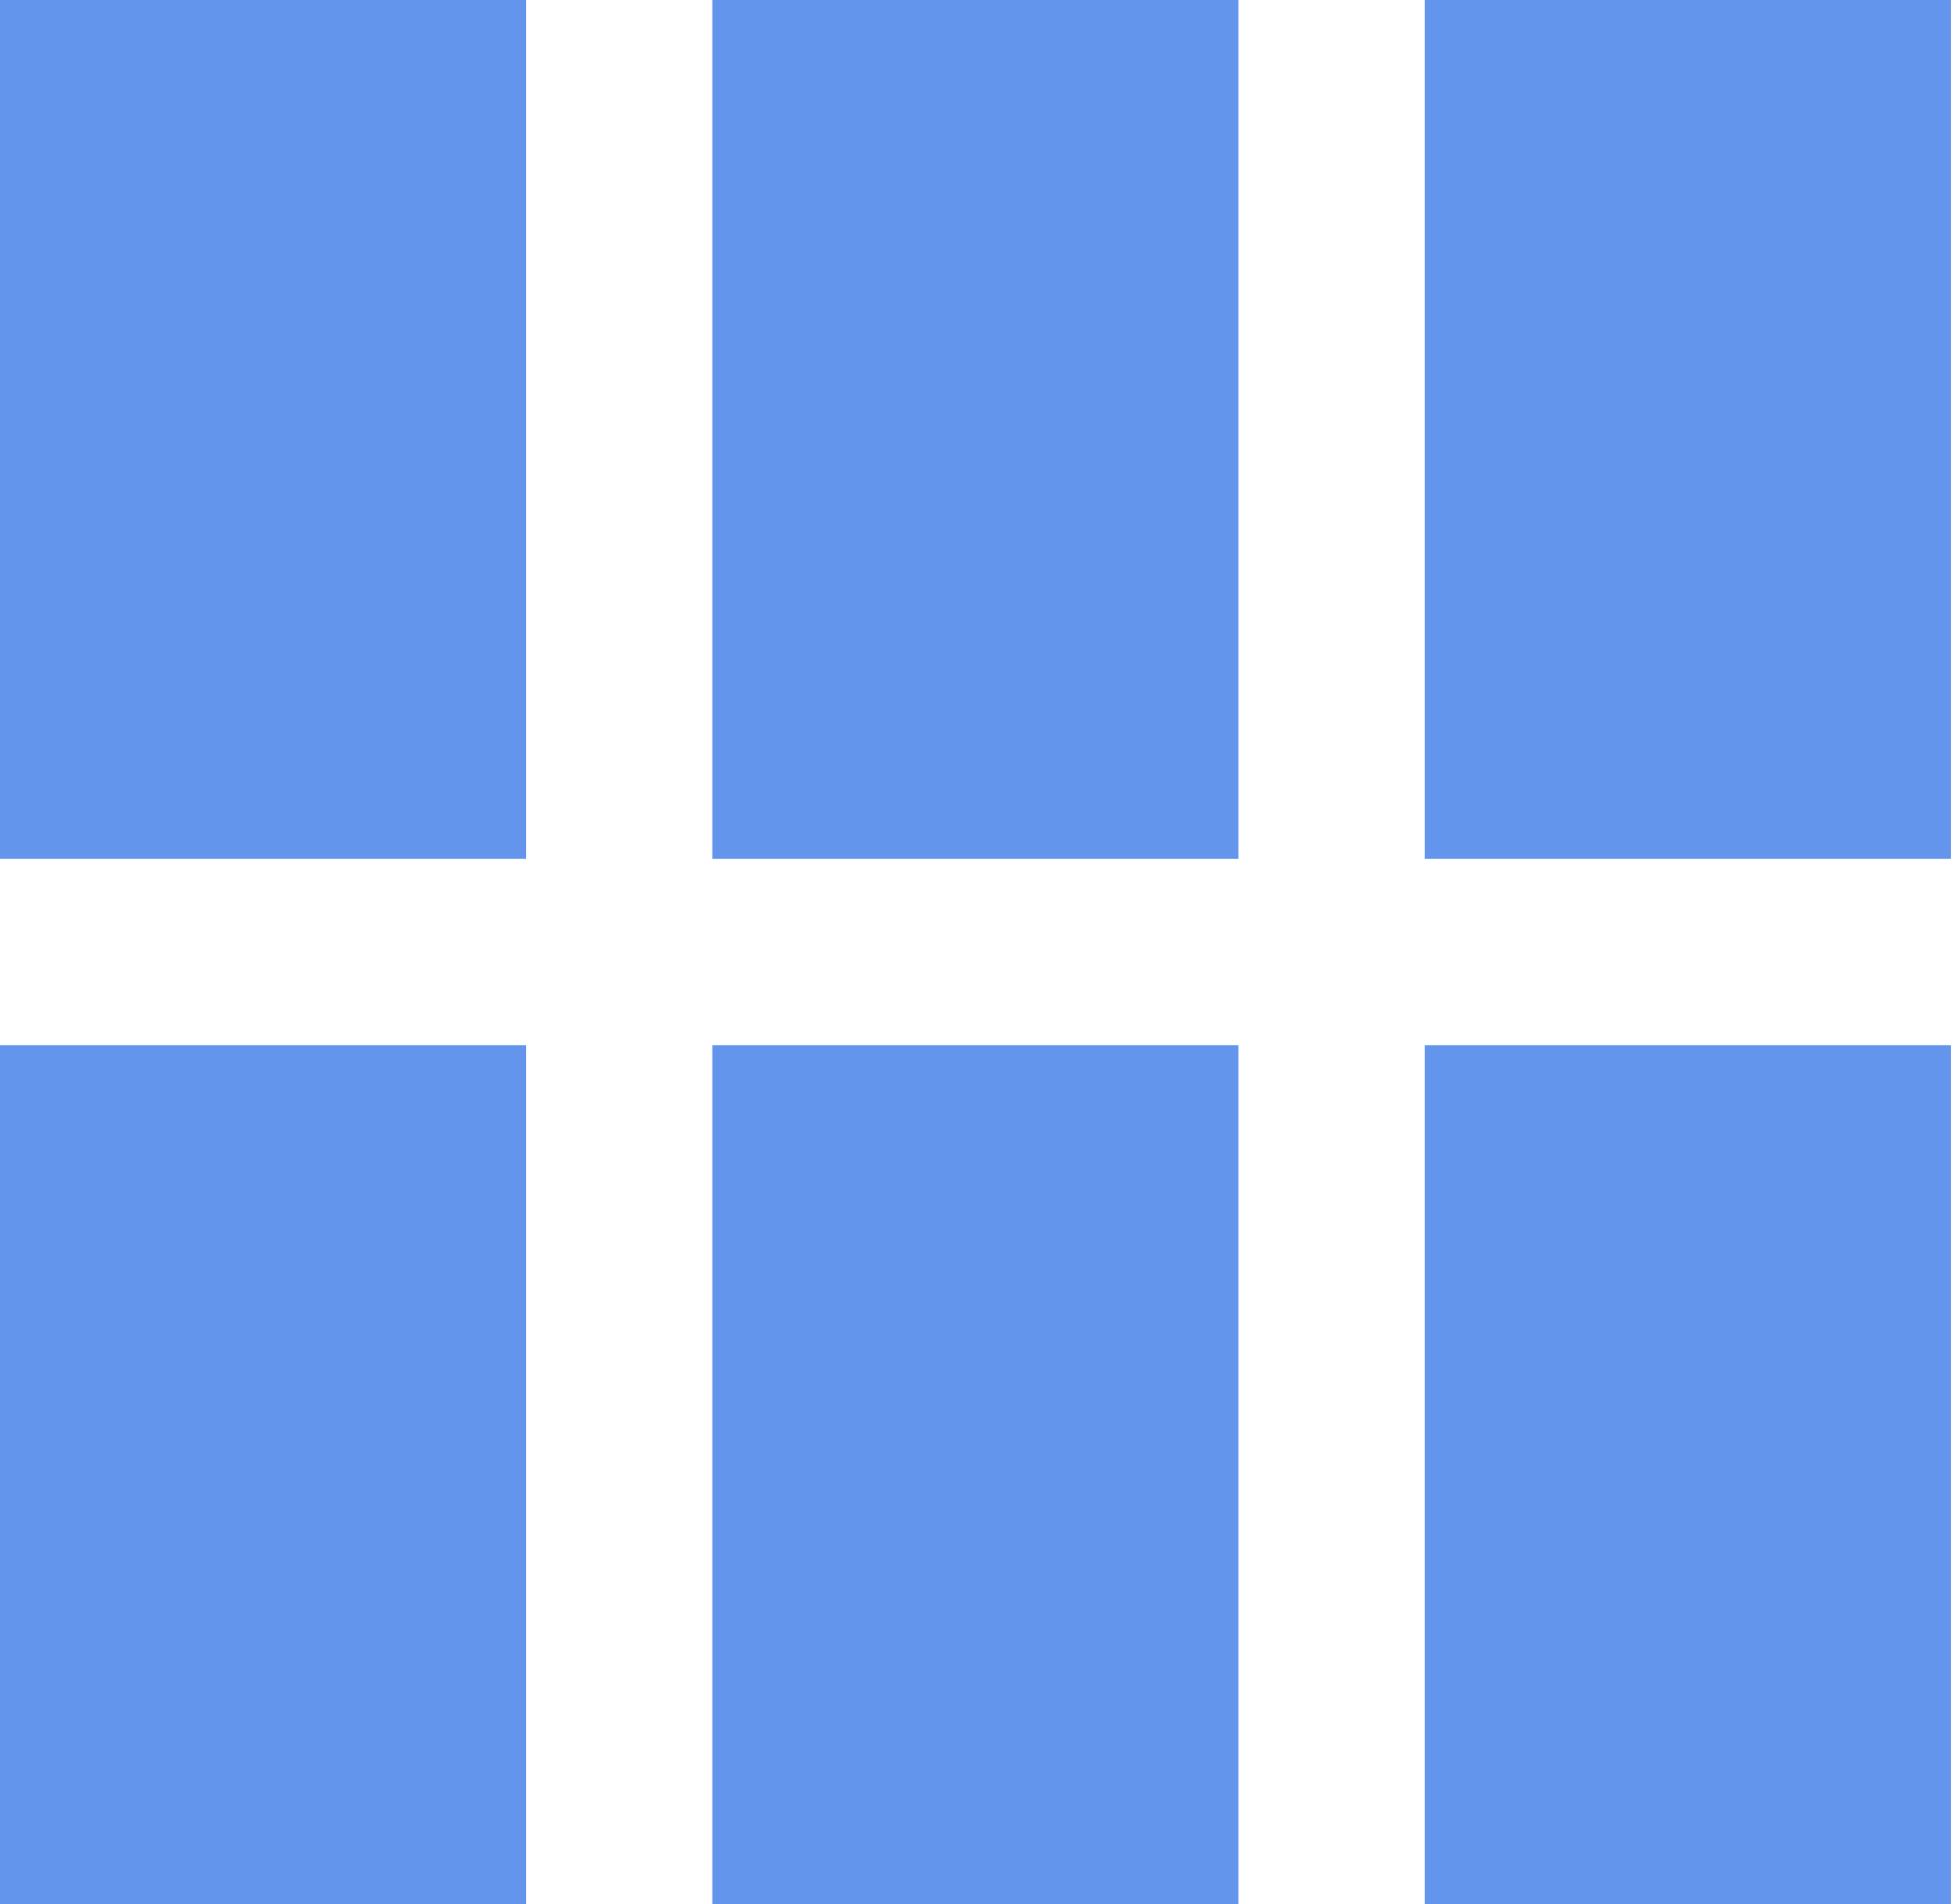 <svg xmlns="http://www.w3.org/2000/svg" width="62.841" height="61.338" viewBox="0 0 16.627 16.229"><path d="M80.825 222.62h21.167v21.167H80.825z" style="fill:none;stroke:#e6e6e6;stroke-width:.265" transform="translate(-83.149,-224.801)"/><path d="M83.281 224.933H87.5v7.056h-4.219zM89.352 224.933h4.219v7.056h-4.219zM95.424 224.933h4.219v7.056h-4.219zM83.281 233.841H87.5v7.056h-4.219zM89.352 233.841h4.219v7.056h-4.219zM95.424 233.841h4.219v7.056h-4.219z" style="fill:#6495ed;fill-opacity:1;stroke:#6495ed;stroke-width:.265;stroke-opacity:1" transform="translate(-83.149,-224.801)"/></svg>